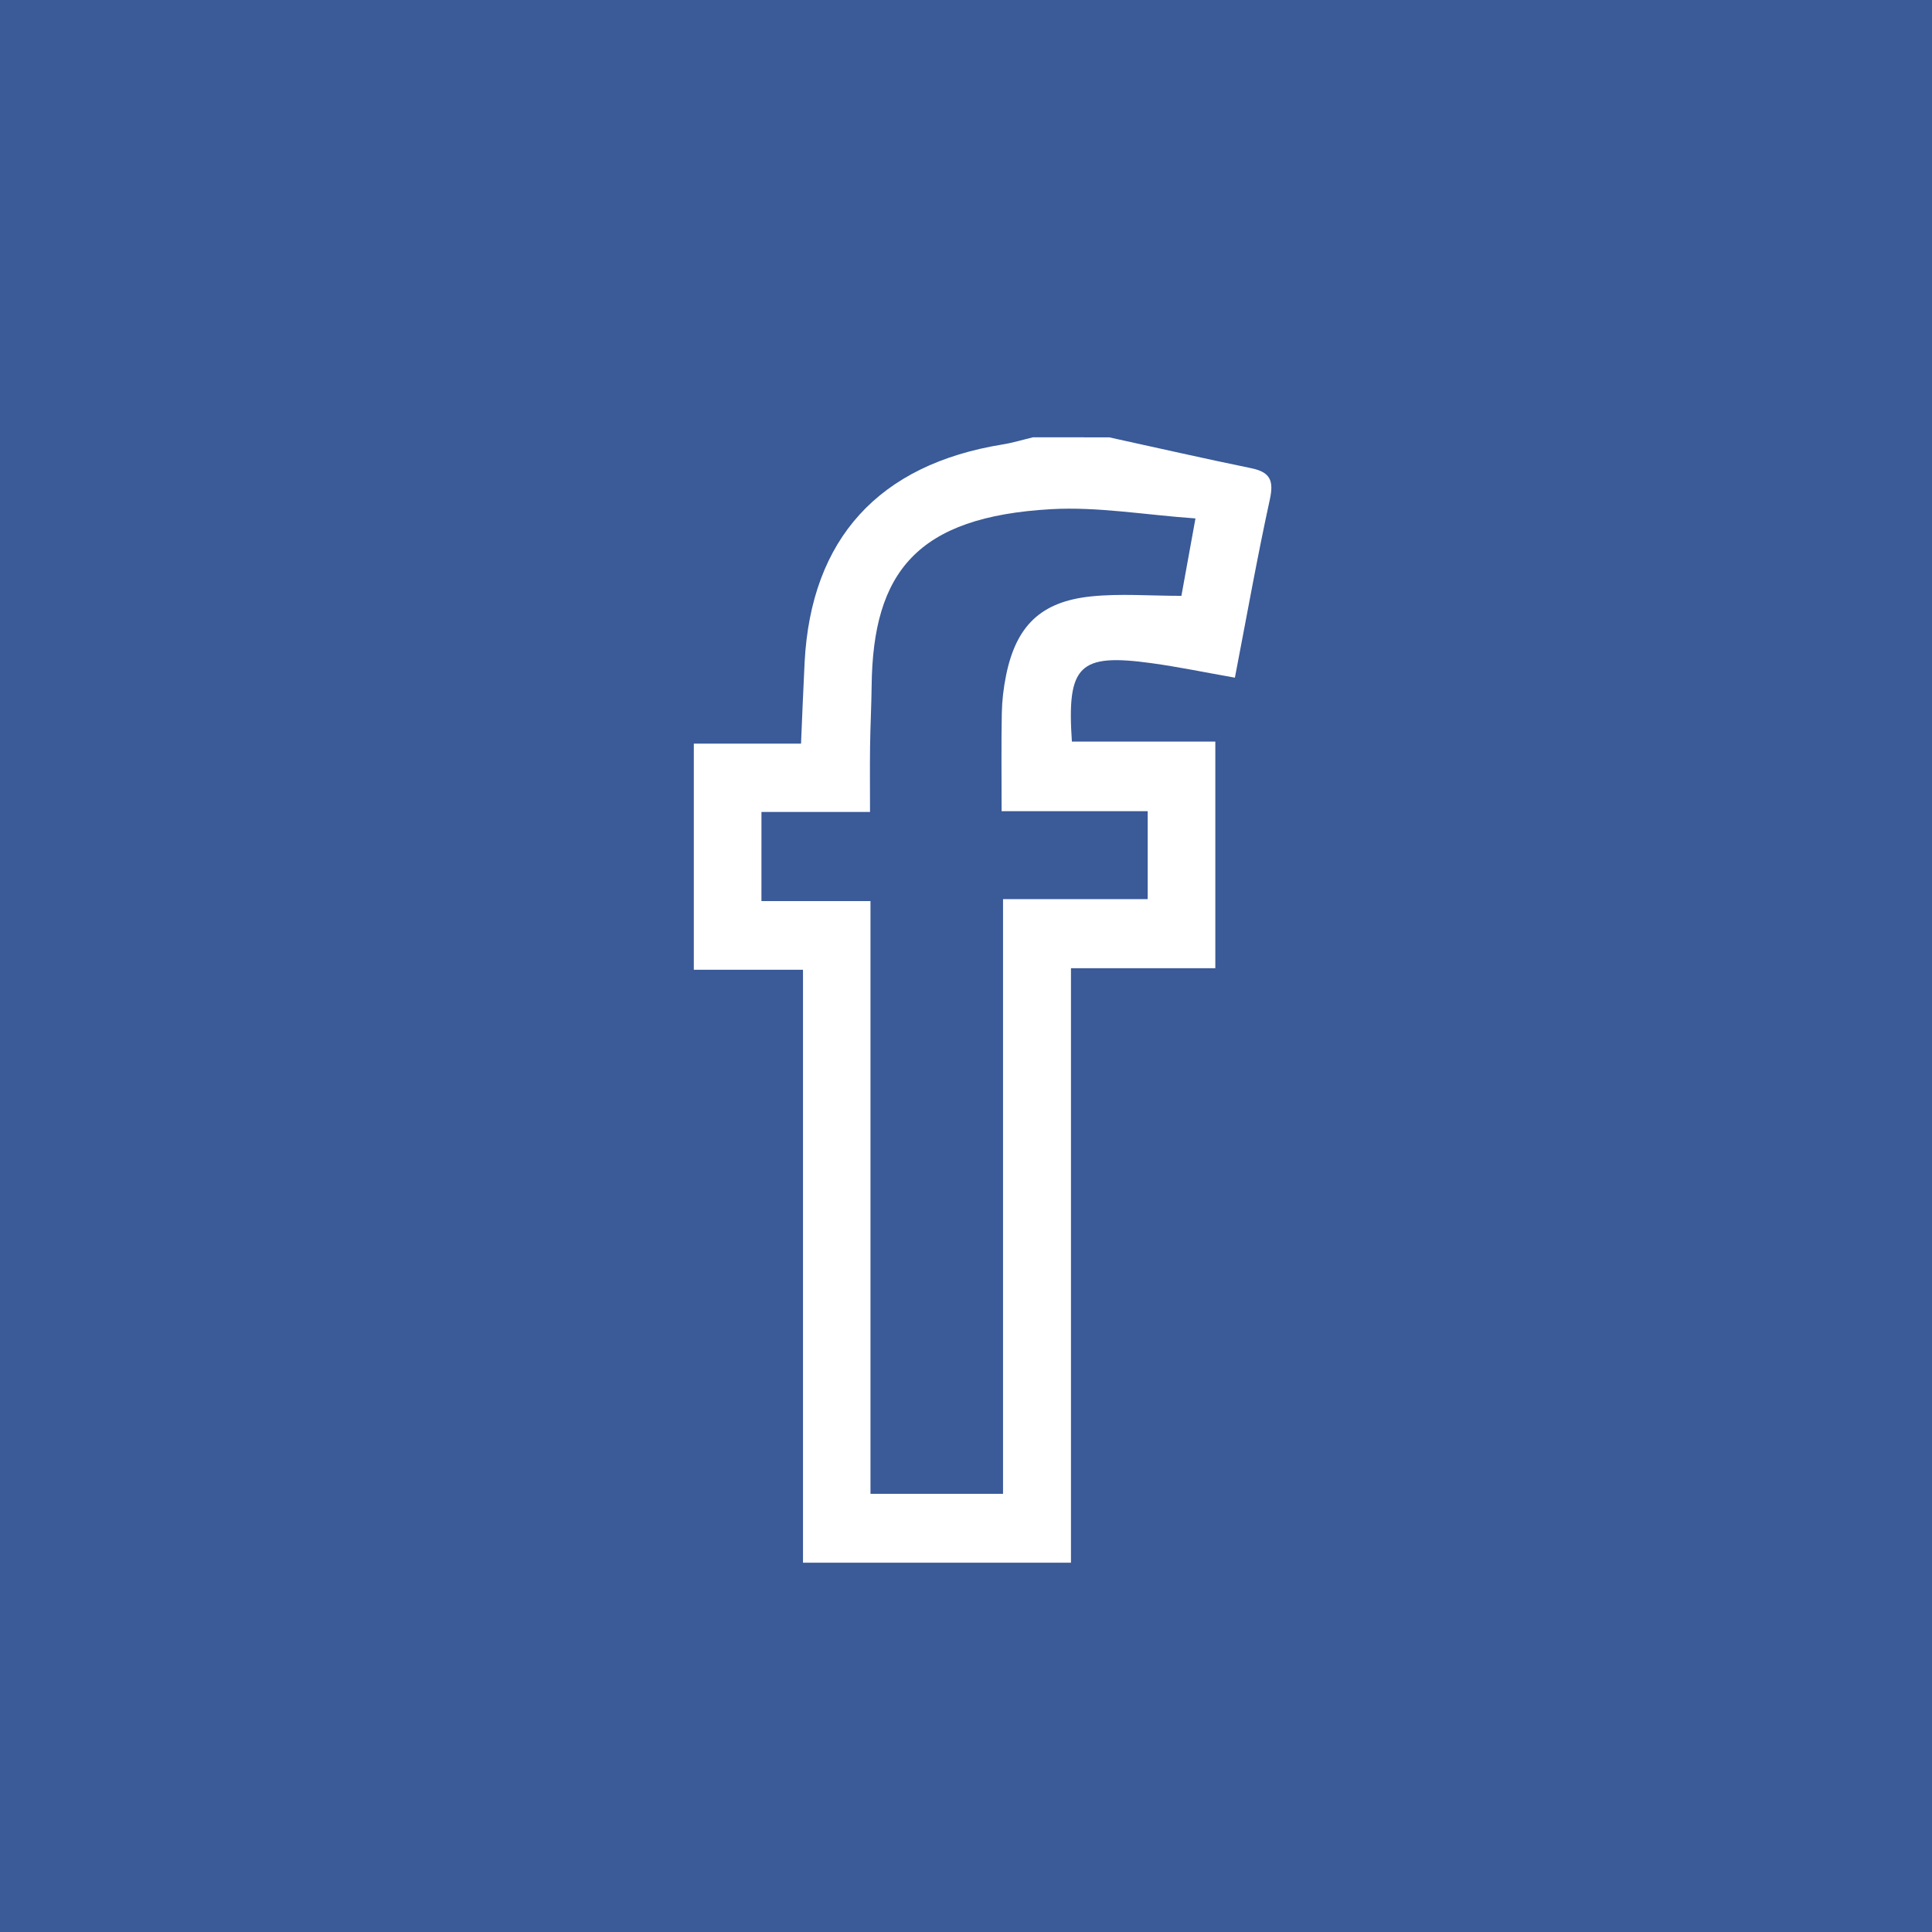 <?xml version="1.0" encoding="utf-8"?>
<!-- Generator: Adobe Illustrator 17.1.0, SVG Export Plug-In . SVG Version: 6.00 Build 0)  -->
<!DOCTYPE svg PUBLIC "-//W3C//DTD SVG 1.1//EN" "http://www.w3.org/Graphics/SVG/1.1/DTD/svg11.dtd">
<svg version="1.1" id="Layer_1" xmlns="http://www.w3.org/2000/svg" xmlns:xlink="http://www.w3.org/1999/xlink" x="0px" y="0px"
	 viewBox="0 0 100 100" enable-background="new 0 0 100 100" xml:space="preserve">
<g>
	<rect fill="#3A5A98" width="100" height="100"/>
	<g id="SEPL9y.tif">
		<g>
			<path fill="#FFFFFF" d="M57.415,22.637c2.45,0.536,4.895,1.093,7.352,1.598c0.977,0.201,1.174,0.638,0.96,1.616
				c-0.662,3.033-1.204,6.092-1.809,9.225c-1.541-0.271-2.92-0.558-4.312-0.75c-3.752-0.516-4.393,0.099-4.125,4.058
				c2.412,0,4.846,0,7.424,0c0,3.969,0,7.757,0,11.732c-2.439,0-4.874,0-7.472,0c0,10.335,0,20.486,0,30.769
				c-4.671,0-9.174,0-13.87,0c0-10.206,0-20.355,0-30.689c-1.962,0-3.739,0-5.651,0c0-3.968,0-7.752,0-11.706
				c1.837,0,3.622,0,5.549,0c0.066-1.512,0.116-2.865,0.186-4.217c0.334-6.387,3.84-10.232,10.252-11.269
				c0.53-0.086,1.048-0.245,1.572-0.37C54.787,22.637,56.101,22.637,57.415,22.637z M39.412,46.641c1.939,0,3.672,0,5.644,0
				c0,10.325,0,20.513,0,30.678c2.397,0,4.547,0,6.861,0c0-10.297,0-20.445,0-30.781c2.602,0,5.036,0,7.487,0
				c0-1.584,0-2.976,0-4.552c-2.547,0-4.979,0-7.561,0c0-1.813-0.021-3.442,0.01-5.07c0.012-0.652,0.09-1.311,0.219-1.95
				c0.52-2.57,1.797-3.829,4.411-4.097c1.5-0.154,3.029-0.028,4.666-0.028c0.228-1.255,0.439-2.417,0.728-4.007
				c-2.624-0.185-5.062-0.615-7.469-0.479c-6.943,0.392-9.226,3.247-9.292,9.148c-0.012,1.039-0.067,2.077-0.081,3.116
				c-0.015,1.076-0.003,2.152-0.003,3.407c-1.992,0-3.769,0-5.619,0C39.412,43.606,39.412,44.999,39.412,46.641z"/>
		</g>
	</g>
</g>
</svg>
